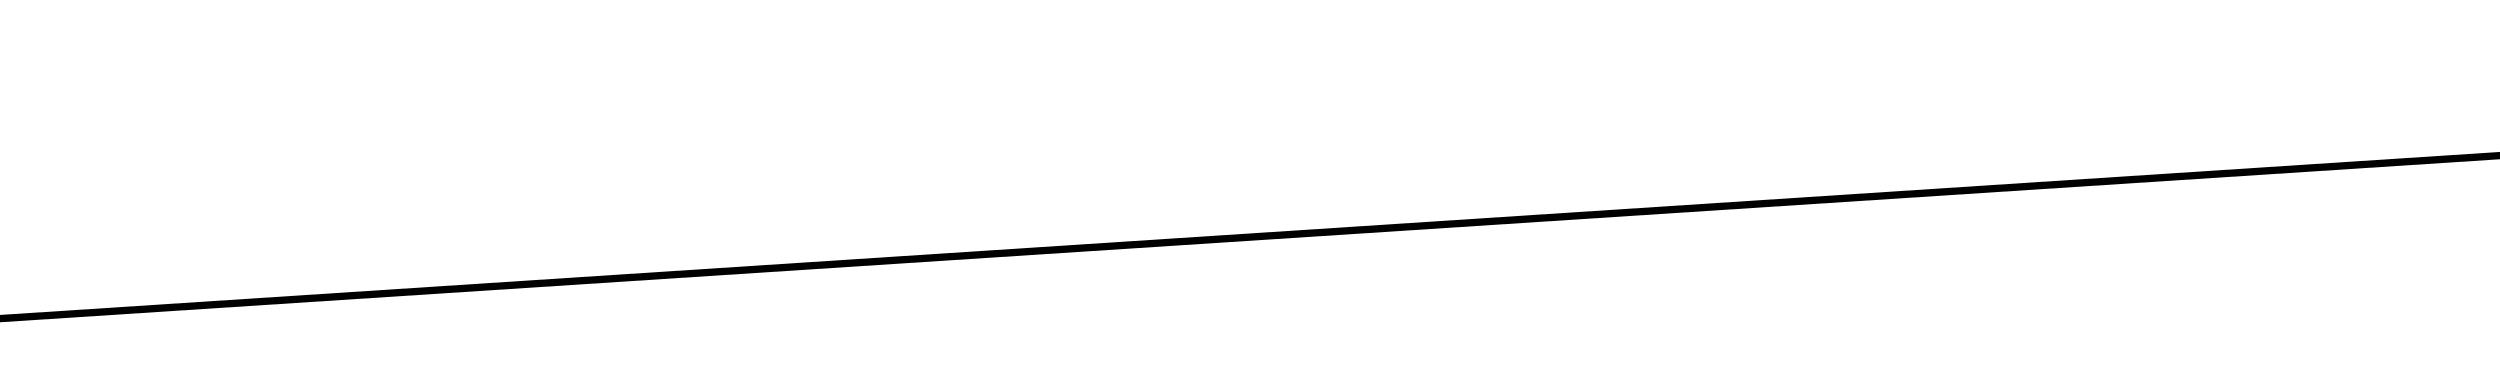 <?xml version="1.0" encoding="UTF-8"?>
<svg width="1024px" height="151px" viewBox="0 0 1024 151" version="1.1" xmlns="http://www.w3.org/2000/svg" xmlns:xlink="http://www.w3.org/1999/xlink">
    <title>Rectangle</title>
    <defs>
        <polygon id="path-1" points="0 0 1025 0 1025 129 0 62.166"></polygon>
        <filter x="-2.9%" y="-20.9%" width="105.9%" height="146.7%" filterUnits="objectBoundingBox" id="filter-2">
            <feMorphology radius="2" operator="dilate" in="SourceAlpha" result="shadowSpreadOuter1"></feMorphology>
            <feOffset dx="0" dy="3" in="shadowSpreadOuter1" result="shadowOffsetOuter1"></feOffset>
            <feGaussianBlur stdDeviation="7.5" in="shadowOffsetOuter1" result="shadowBlurOuter1"></feGaussianBlur>
            <feColorMatrix values="0 0 0 0 0   0 0 0 0 0   0 0 0 0 0  0 0 0 0.394 0" type="matrix" in="shadowBlurOuter1"></feColorMatrix>
        </filter>
    </defs>
    <g id="Branding" stroke="none" stroke-width="1" fill="none" fill-rule="evenodd">
        <g id="Desktop">
            <g id="Rectangle" transform="translate(512.5, 64.5) scale(-1, 1) translate(-512.5, -64.5) ">
                <use fill="black" fill-opacity="1" filter="url(#filter-2)" xlink:href="#path-1"></use>
                <use fill="#FFFFFF" fill-rule="evenodd" xlink:href="#path-1"></use>
            </g>
        </g>
    </g>
</svg>